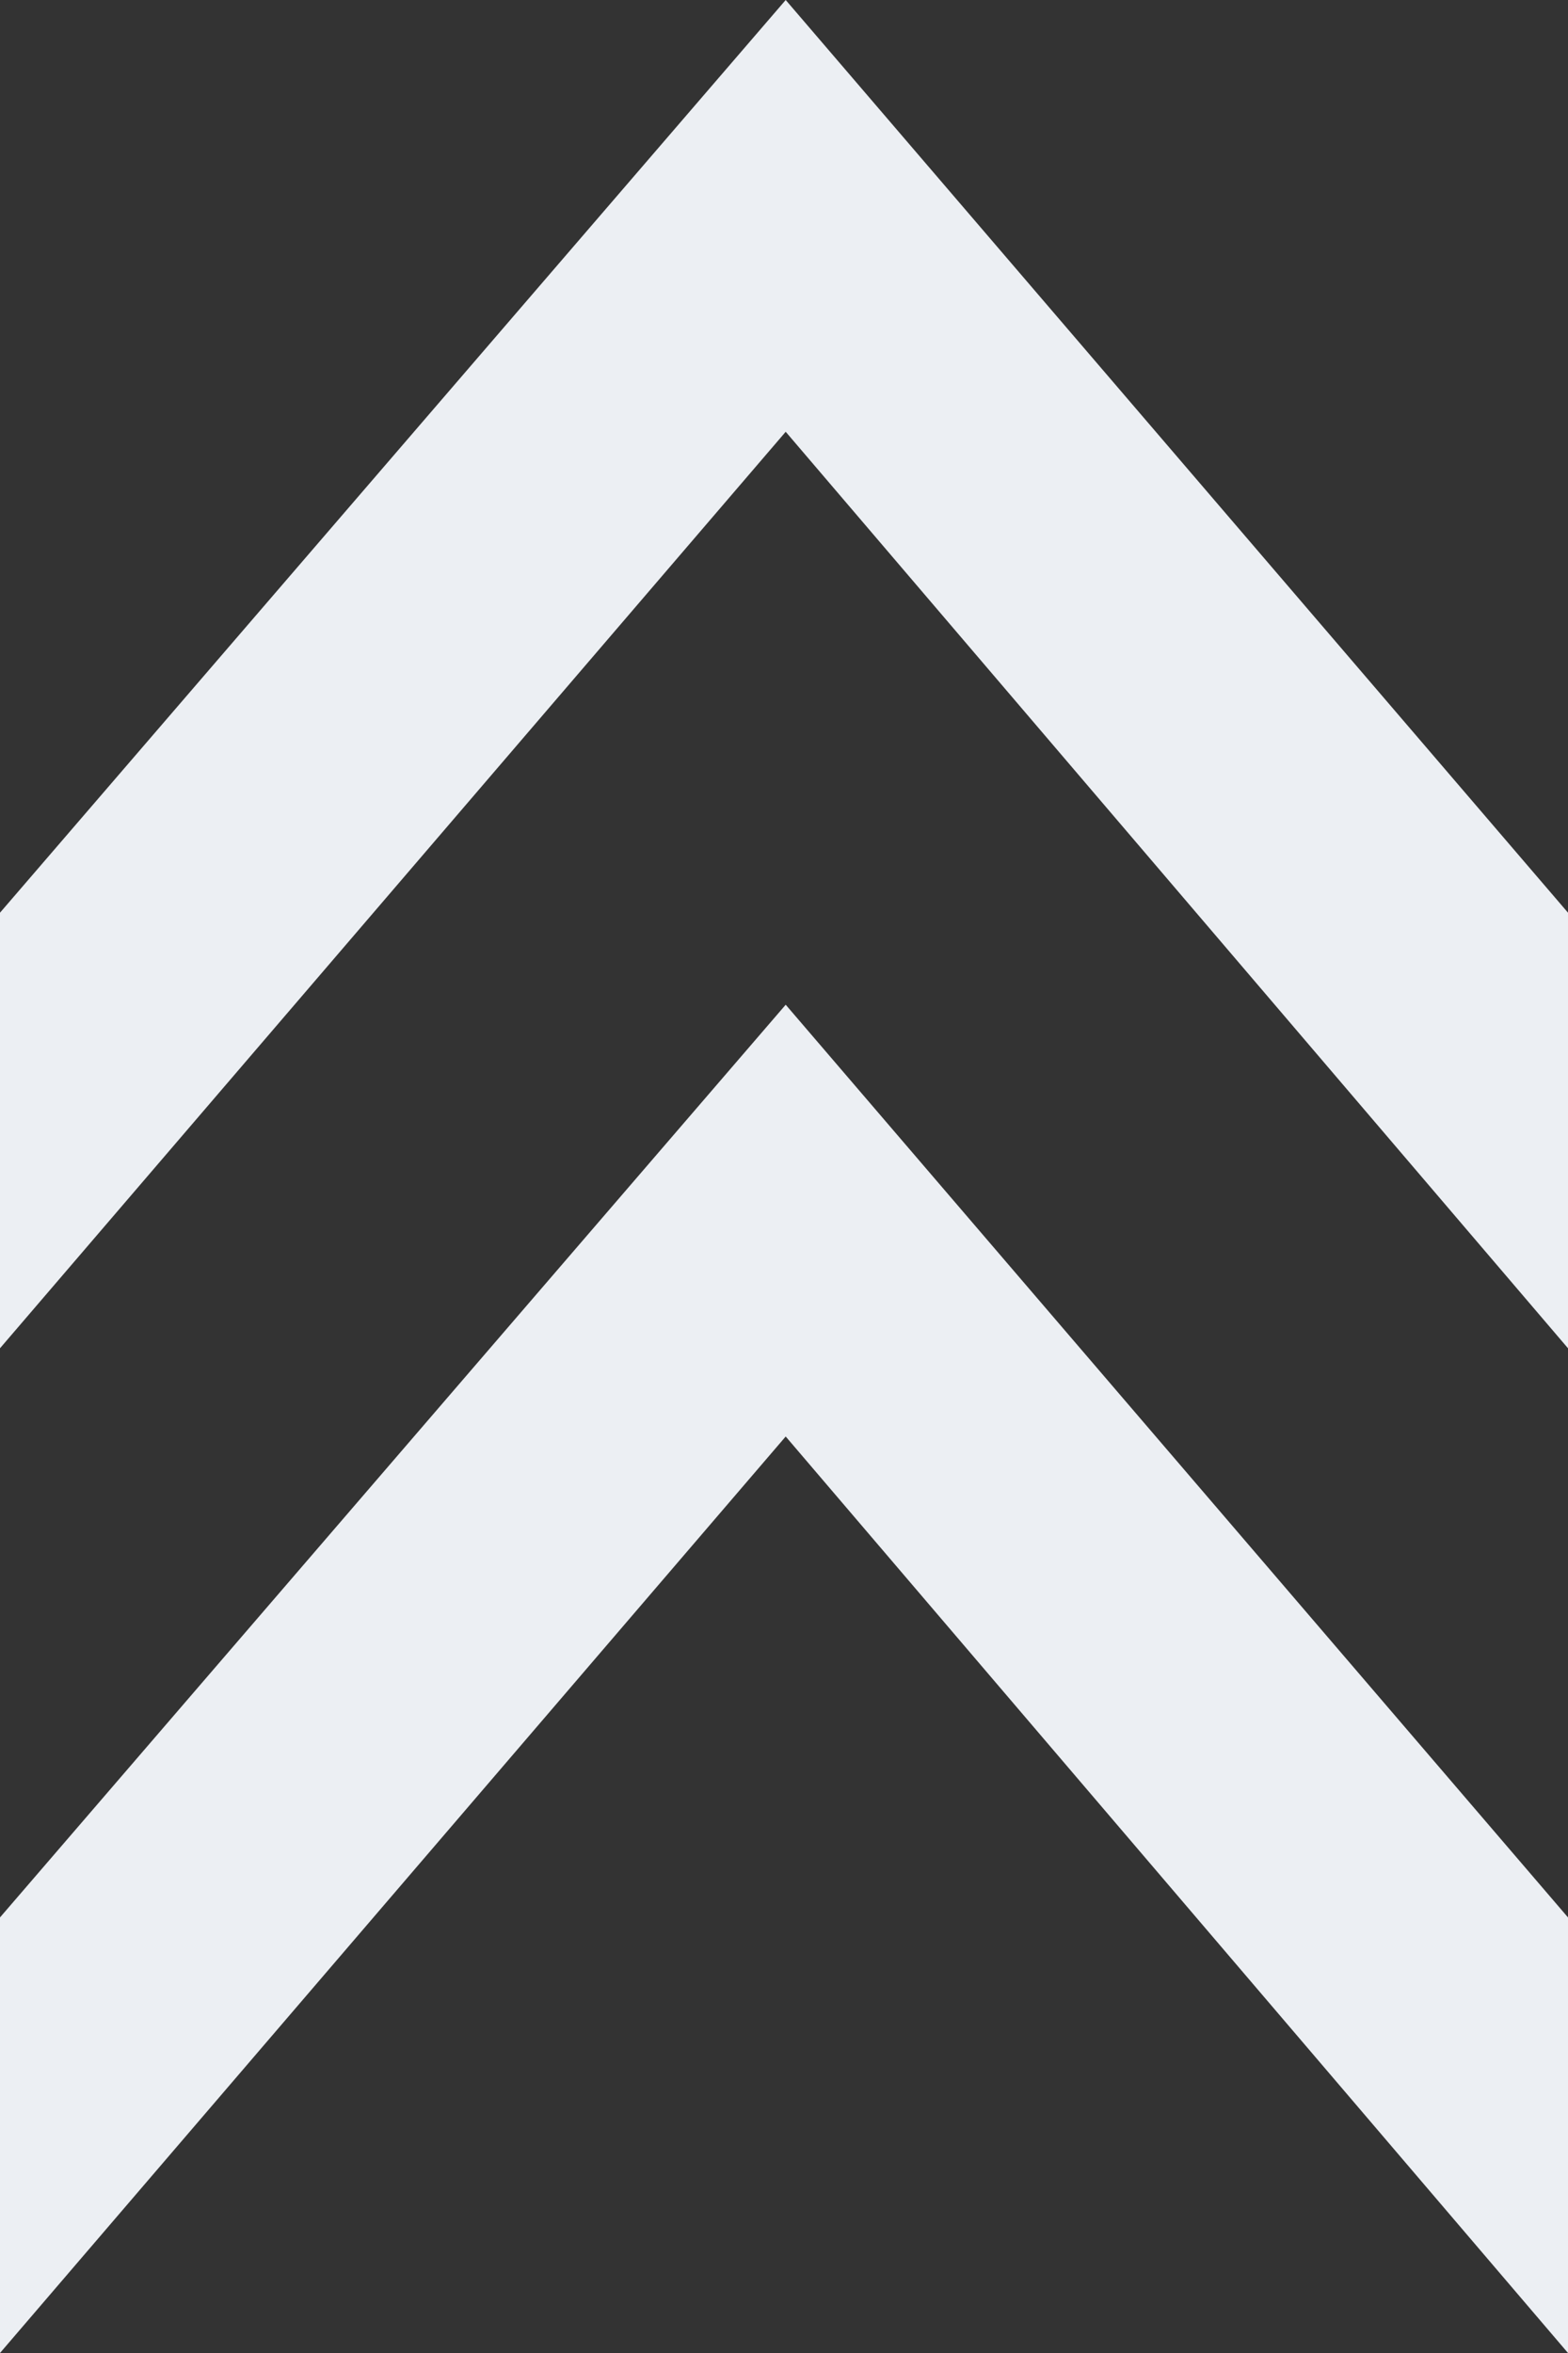 <svg width="12" height="18" viewBox="0 0 12 18" fill="none" xmlns="http://www.w3.org/2000/svg">
<rect x="0" y="0" width="12" height="18" fill="#333333" stroke="none"/>
<path d="M2.98476e-07 14.668L6.013 7.686L12 14.668L12 18L6.013 10.989L1.52845e-07 18L2.98476e-07 14.668Z" fill="#ECEFF3"/>
<path d="M6.34457e-07 6.982L6.013 -2.61697e-07L12 6.982L12 10.314L6.013 3.303L4.88826e-07 10.314L6.34457e-07 6.982Z" fill="#ECEFF3"/>
</svg>
